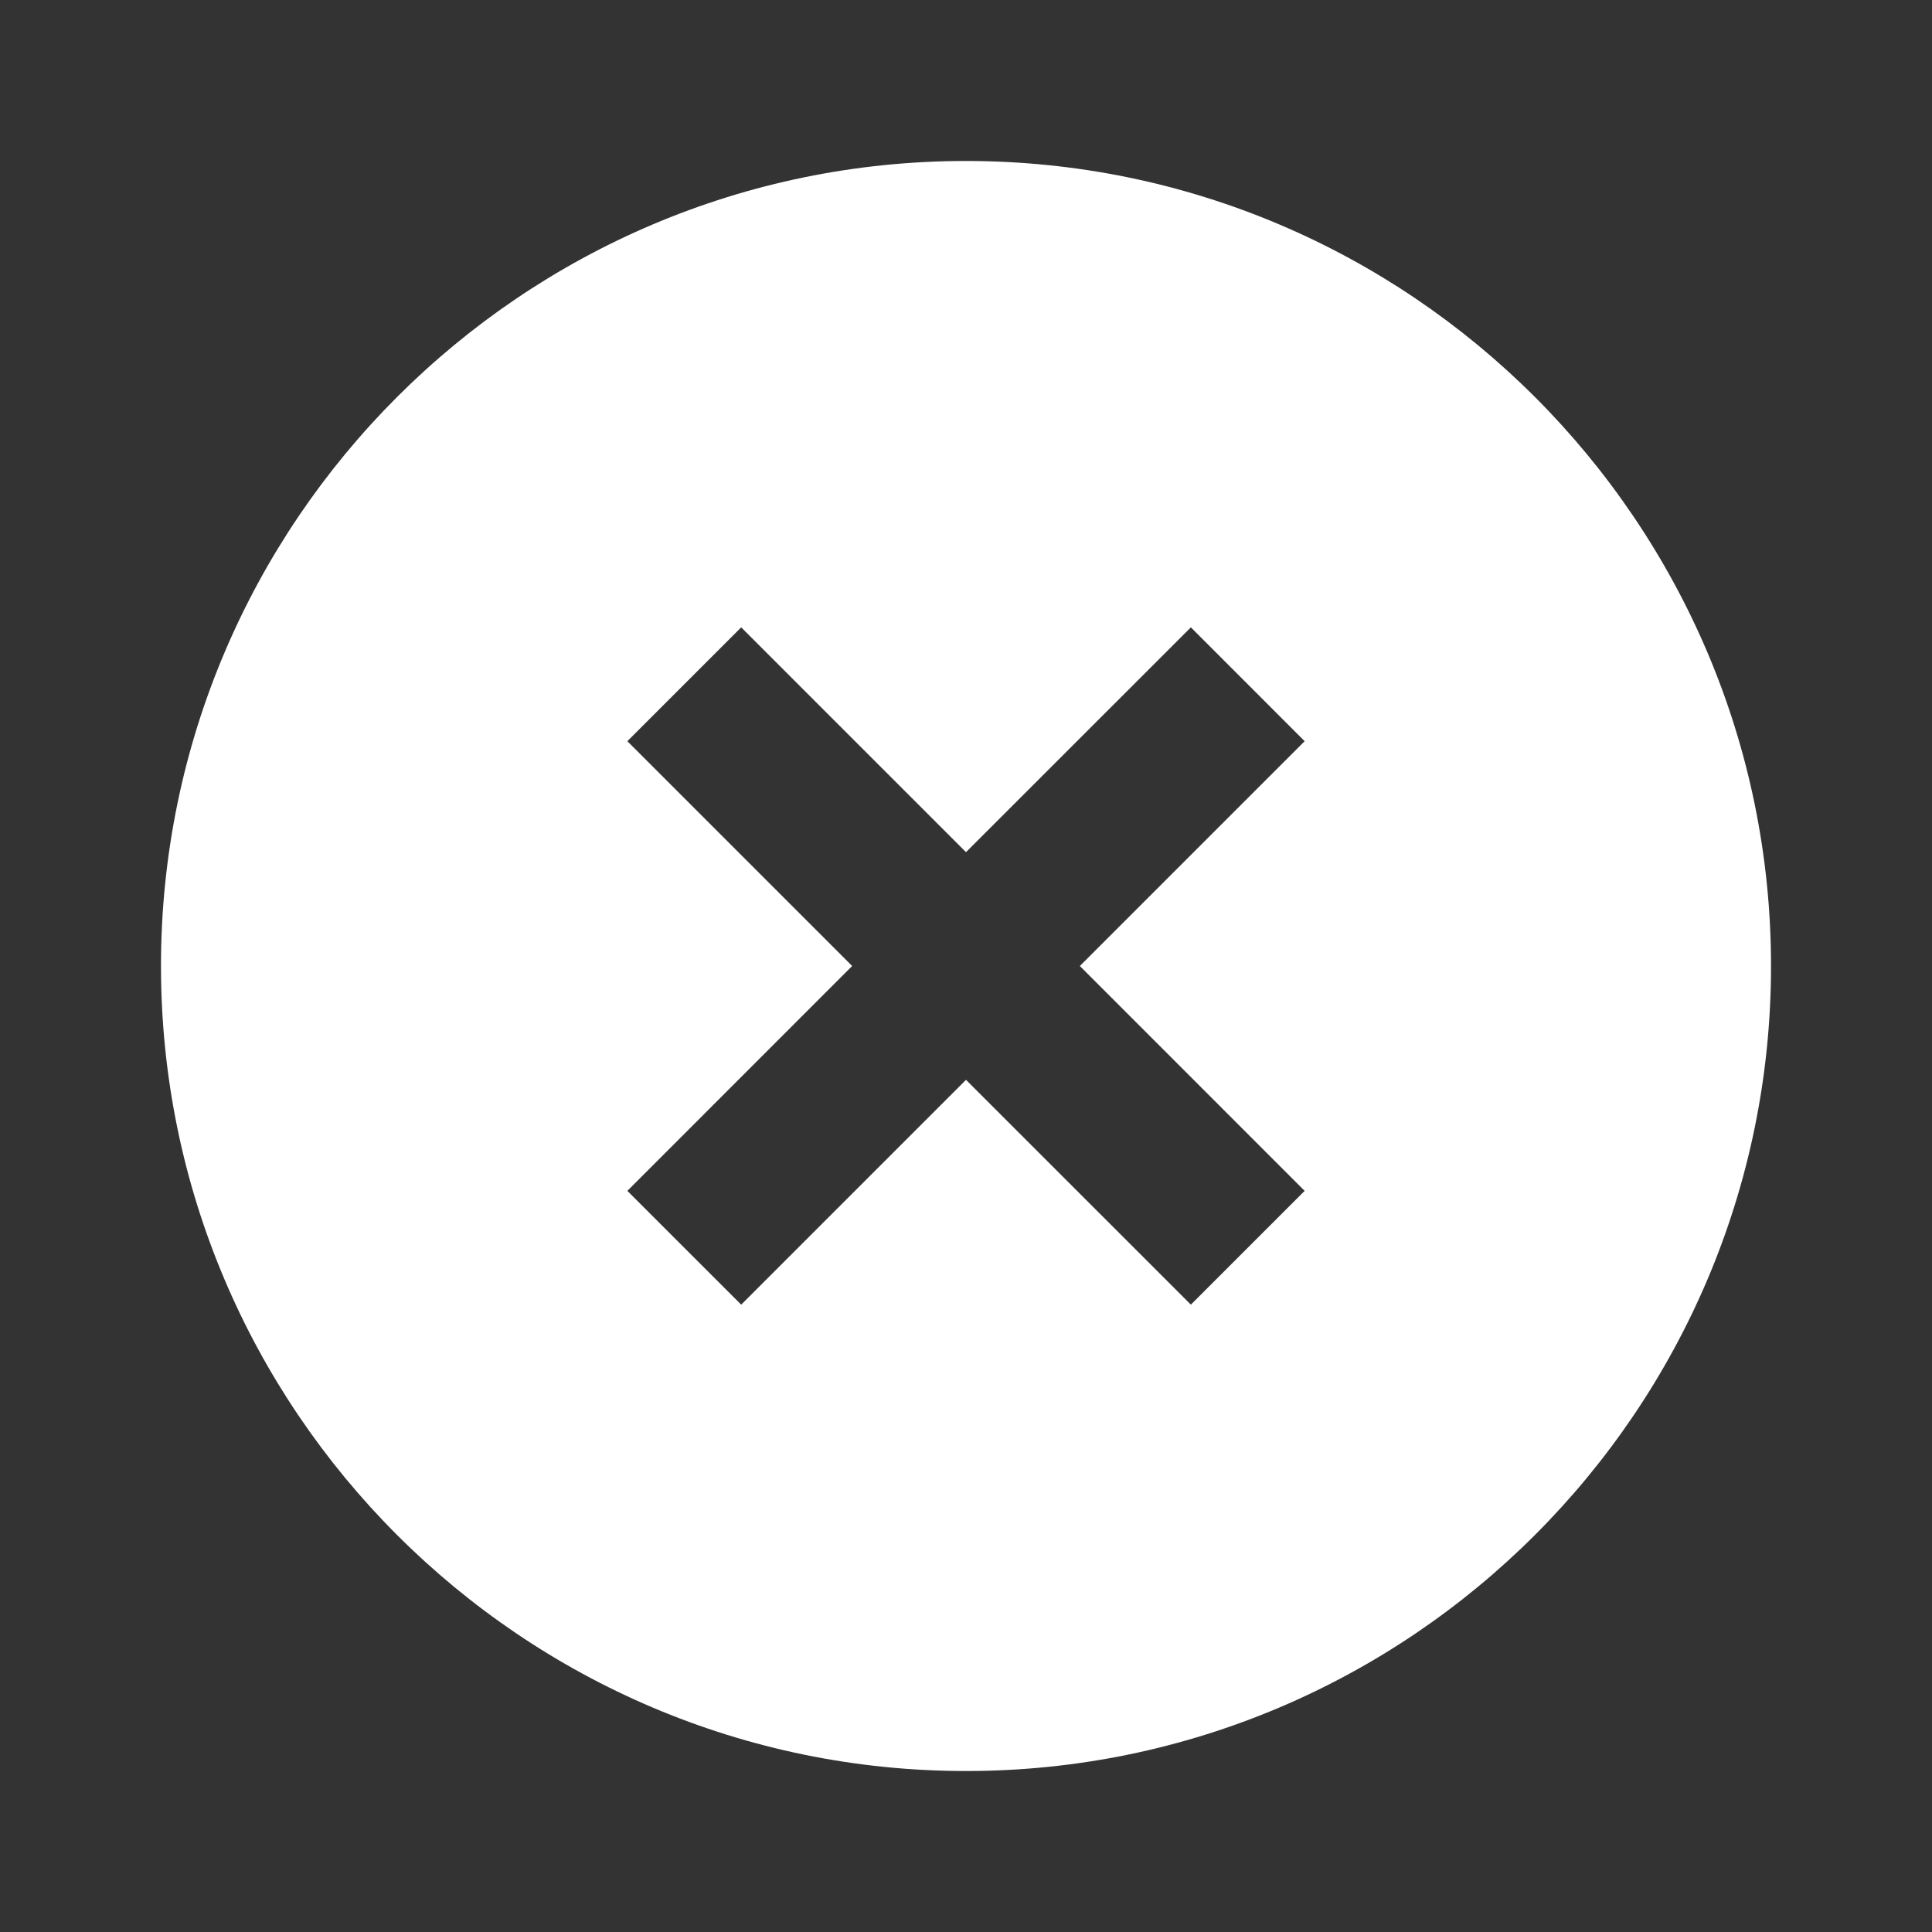 <svg width="28" height="28" viewBox="0 0 28 28" fill="none" xmlns="http://www.w3.org/2000/svg">
<rect x="0" y="0" width="28" height="28" fill="#333333" stroke="none"/>
<path d="M14 2.333C7.567 2.333 2.333 7.567 2.333 14C2.333 20.433 7.567 25.667 14 25.667C20.433 25.667 25.667 20.433 25.667 14C25.667 7.567 20.433 2.333 14 2.333ZM18.908 17.259L17.259 18.908L14 15.65L10.742 18.908L9.092 17.259L12.35 14L9.092 10.742L10.742 9.092L14 12.35L17.259 9.092L18.908 10.742L15.65 14L18.908 17.259Z" fill="white"/>
</svg>
